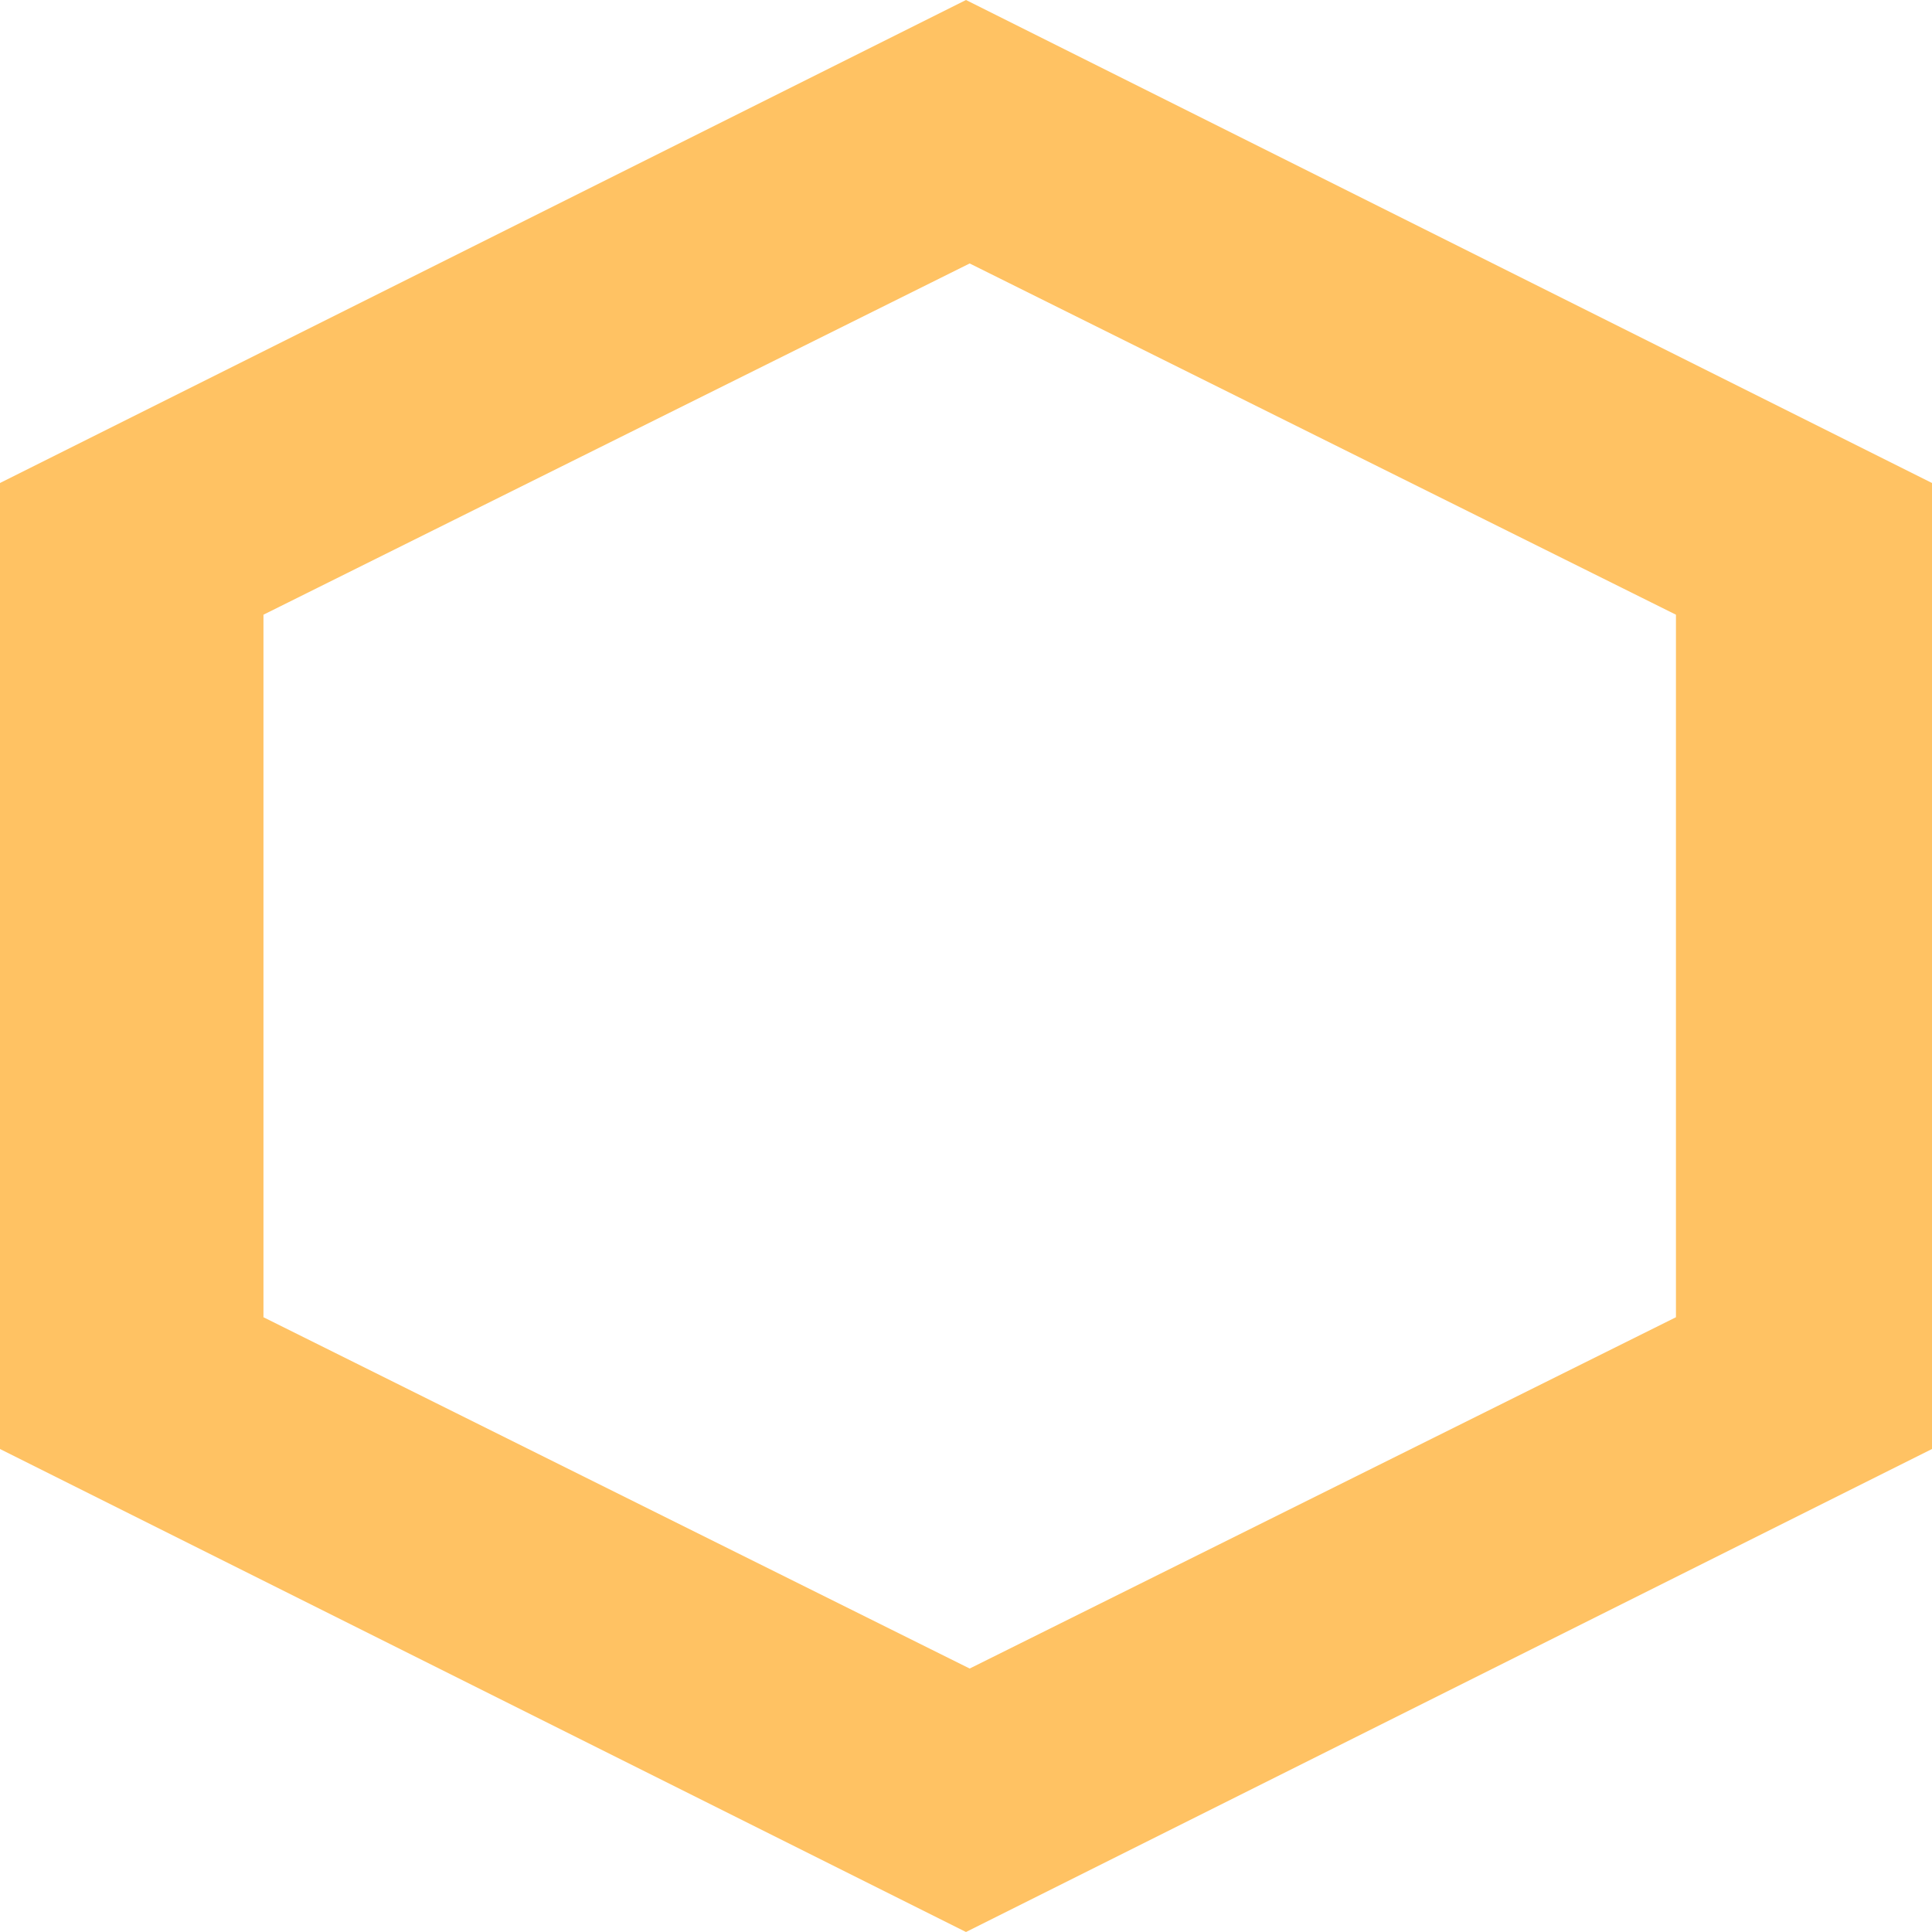 <svg width="30" height="30" viewBox="0 0 30 30" fill="none" xmlns="http://www.w3.org/2000/svg">
<path fill-rule="evenodd" clip-rule="evenodd" d="M15 30L0 22.5V7.5L15 0L30 7.5V22.5L15 30ZM15.057 25.909L4.091 20.454V9.545L15.057 4.091L26.024 9.545V20.454L15.057 25.909Z" fill="#FFC263"/>
</svg>
